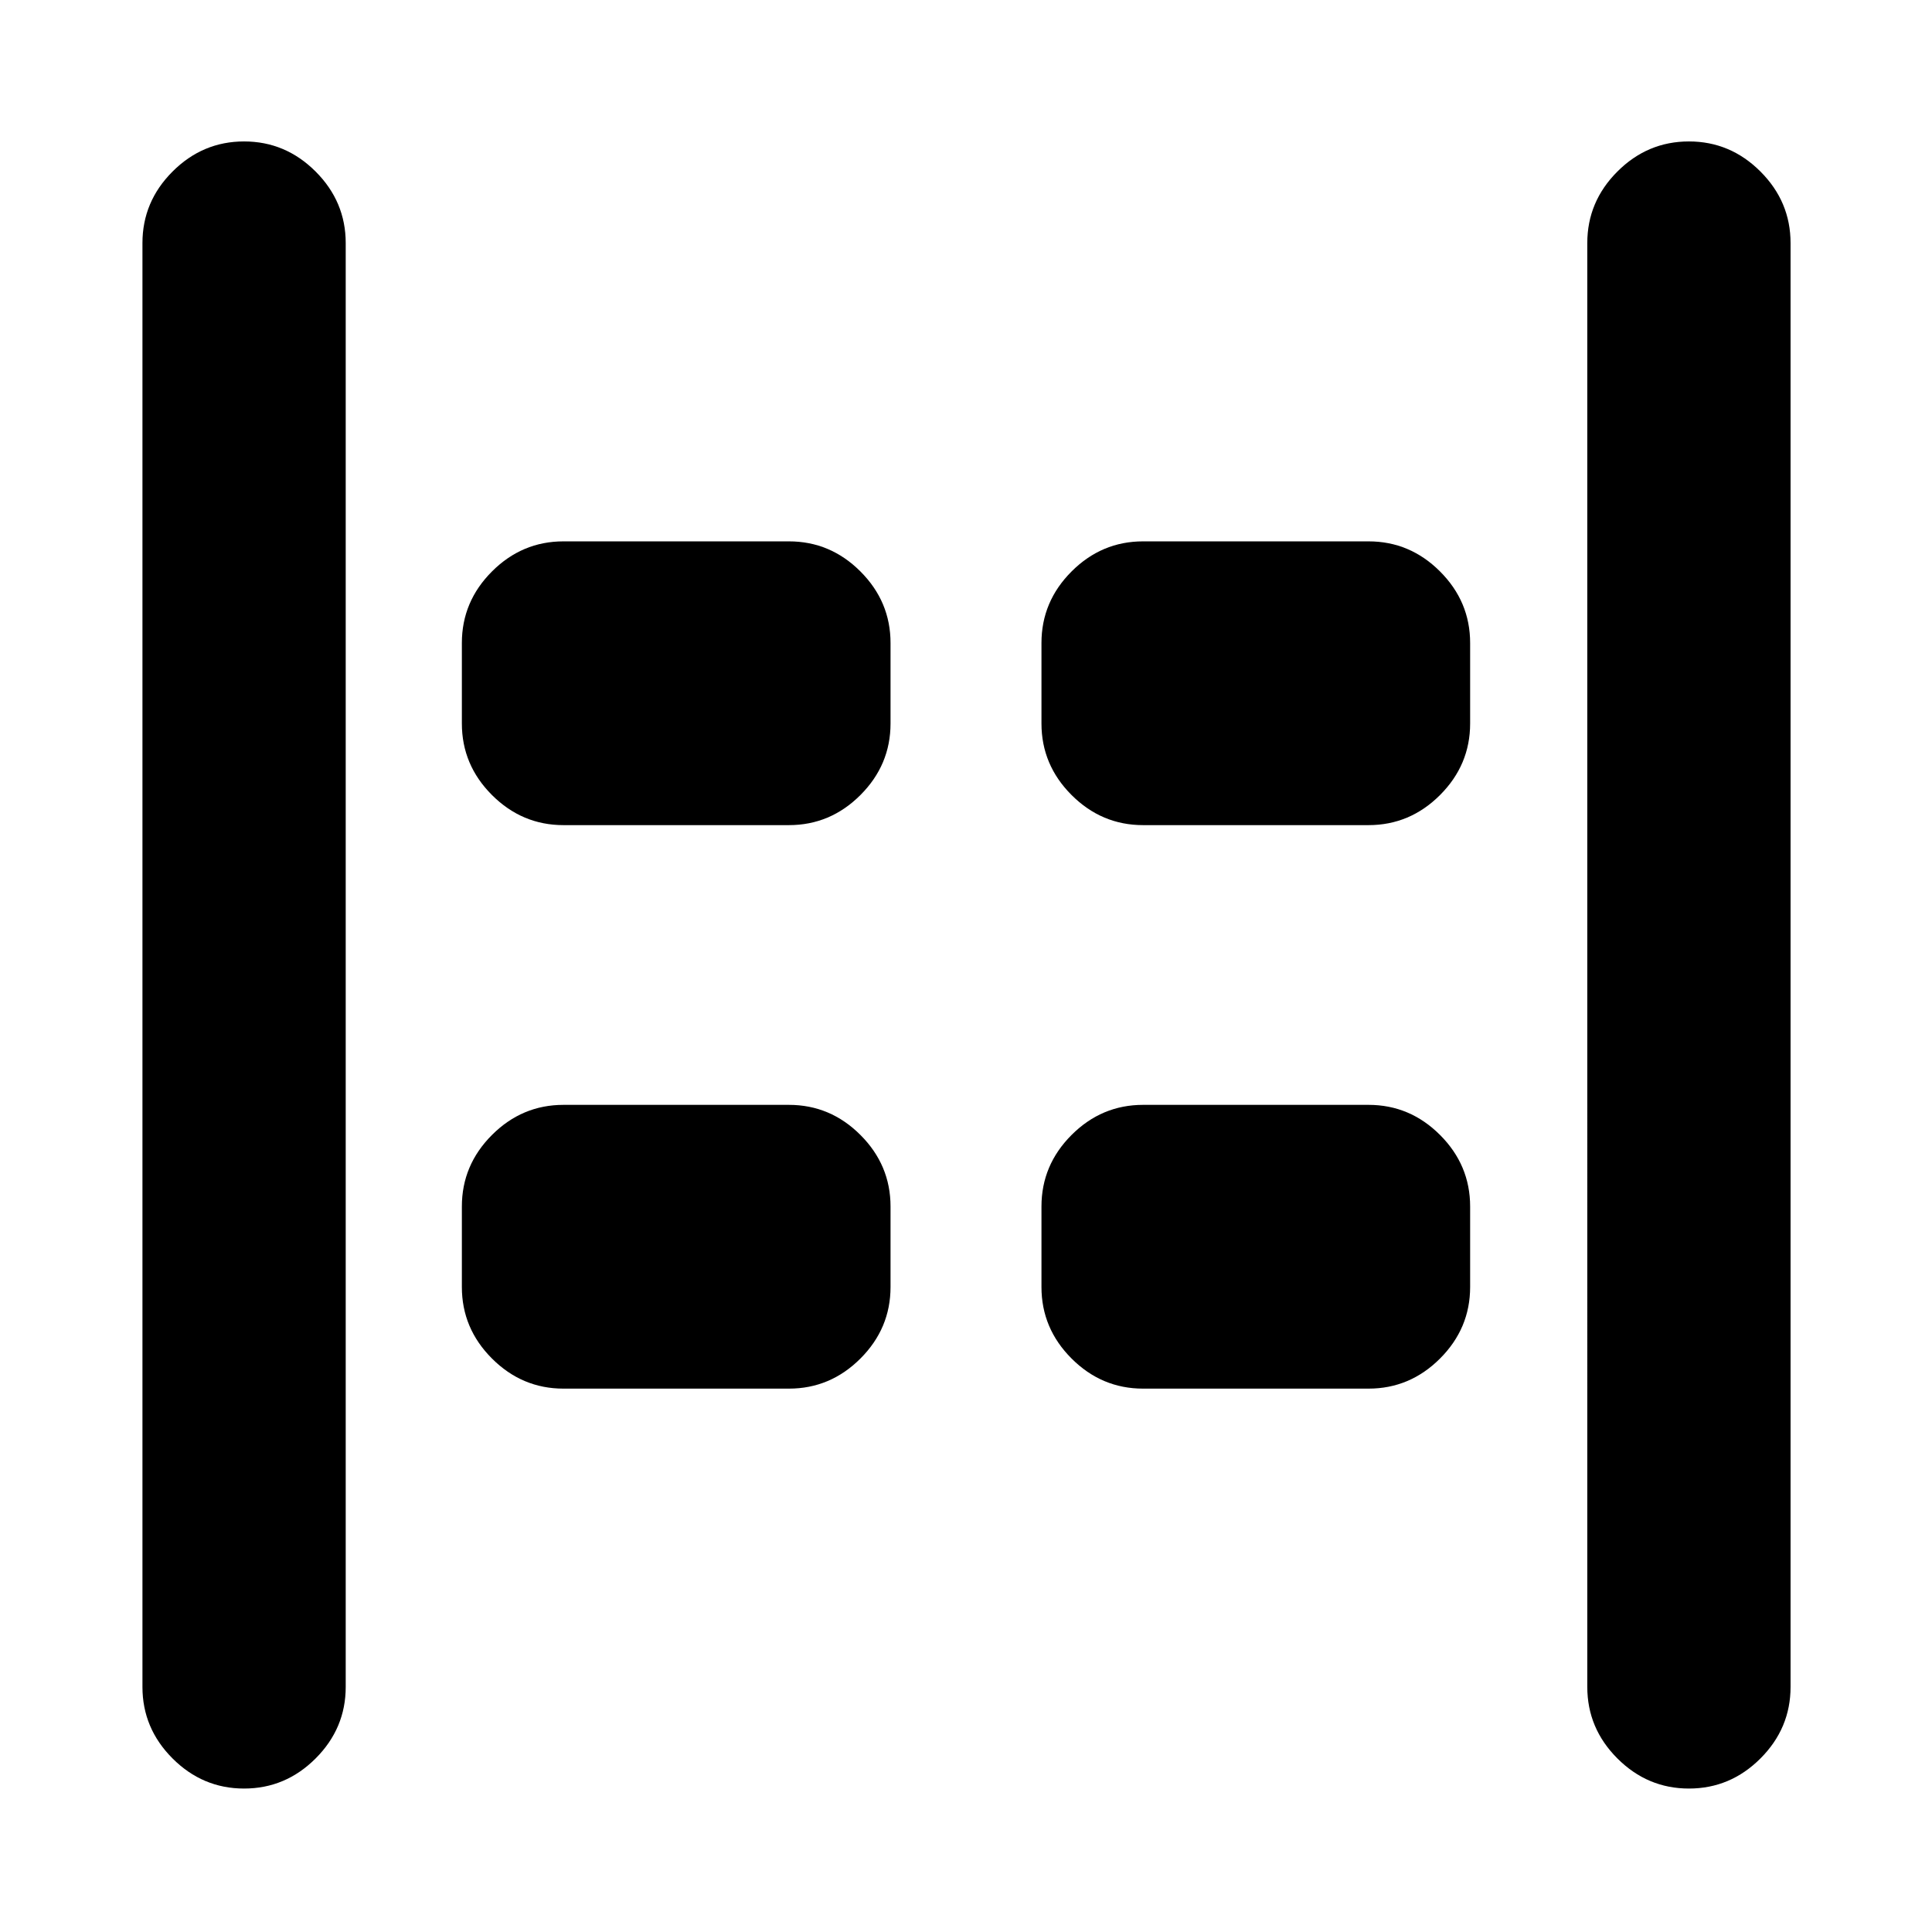 <svg xmlns="http://www.w3.org/2000/svg" height="24" viewBox="0 96 960 960" width="24"><path d="M839.218 984.718q-20.588 0-35.544-14.956-14.957-14.957-14.957-35.544V216.782q0-20.587 14.957-35.544 14.956-14.956 35.544-14.956 20.587 0 35.544 14.956 14.956 14.957 14.956 35.544v717.436q0 20.587-14.956 35.544-14.957 14.956-35.544 14.956Zm-717.936 0q-20.587 0-35.544-14.956-14.956-14.957-14.956-35.544V216.782q0-20.587 14.956-35.544 14.957-14.956 35.544-14.956 20.588 0 35.544 14.956 14.957 14.957 14.957 35.544v717.436q0 20.587-14.957 35.544-14.956 14.956-35.544 14.956Zm446.719-478.717q-20.588 0-35.544-14.957Q517.5 476.087 517.5 455.5v-40q0-20.587 14.957-35.544 14.956-14.957 35.544-14.957H680q20.587 0 35.544 14.957 14.957 14.957 14.957 35.544v40q0 20.587-14.957 35.544-14.957 14.957-35.544 14.957H568.001Zm-288.001 0q-20.587 0-35.544-14.957-14.957-14.957-14.957-35.544v-40q0-20.587 14.957-35.544 14.957-14.957 35.544-14.957h111.999q20.588 0 35.544 14.957Q442.5 394.913 442.5 415.5v40q0 20.587-14.957 35.544-14.956 14.957-35.544 14.957H280Zm288.001 280q-20.588 0-35.544-14.957Q517.5 756.087 517.5 735.5v-40q0-20.587 14.957-35.544 14.956-14.957 35.544-14.957H680q20.587 0 35.544 14.957 14.957 14.957 14.957 35.544v40q0 20.587-14.957 35.544-14.957 14.957-35.544 14.957H568.001Zm-288.001 0q-20.587 0-35.544-14.957-14.957-14.957-14.957-35.544v-40q0-20.587 14.957-35.544 14.957-14.957 35.544-14.957h111.999q20.588 0 35.544 14.957Q442.5 674.913 442.5 695.5v40q0 20.587-14.957 35.544-14.956 14.957-35.544 14.957H280Z"/></svg>